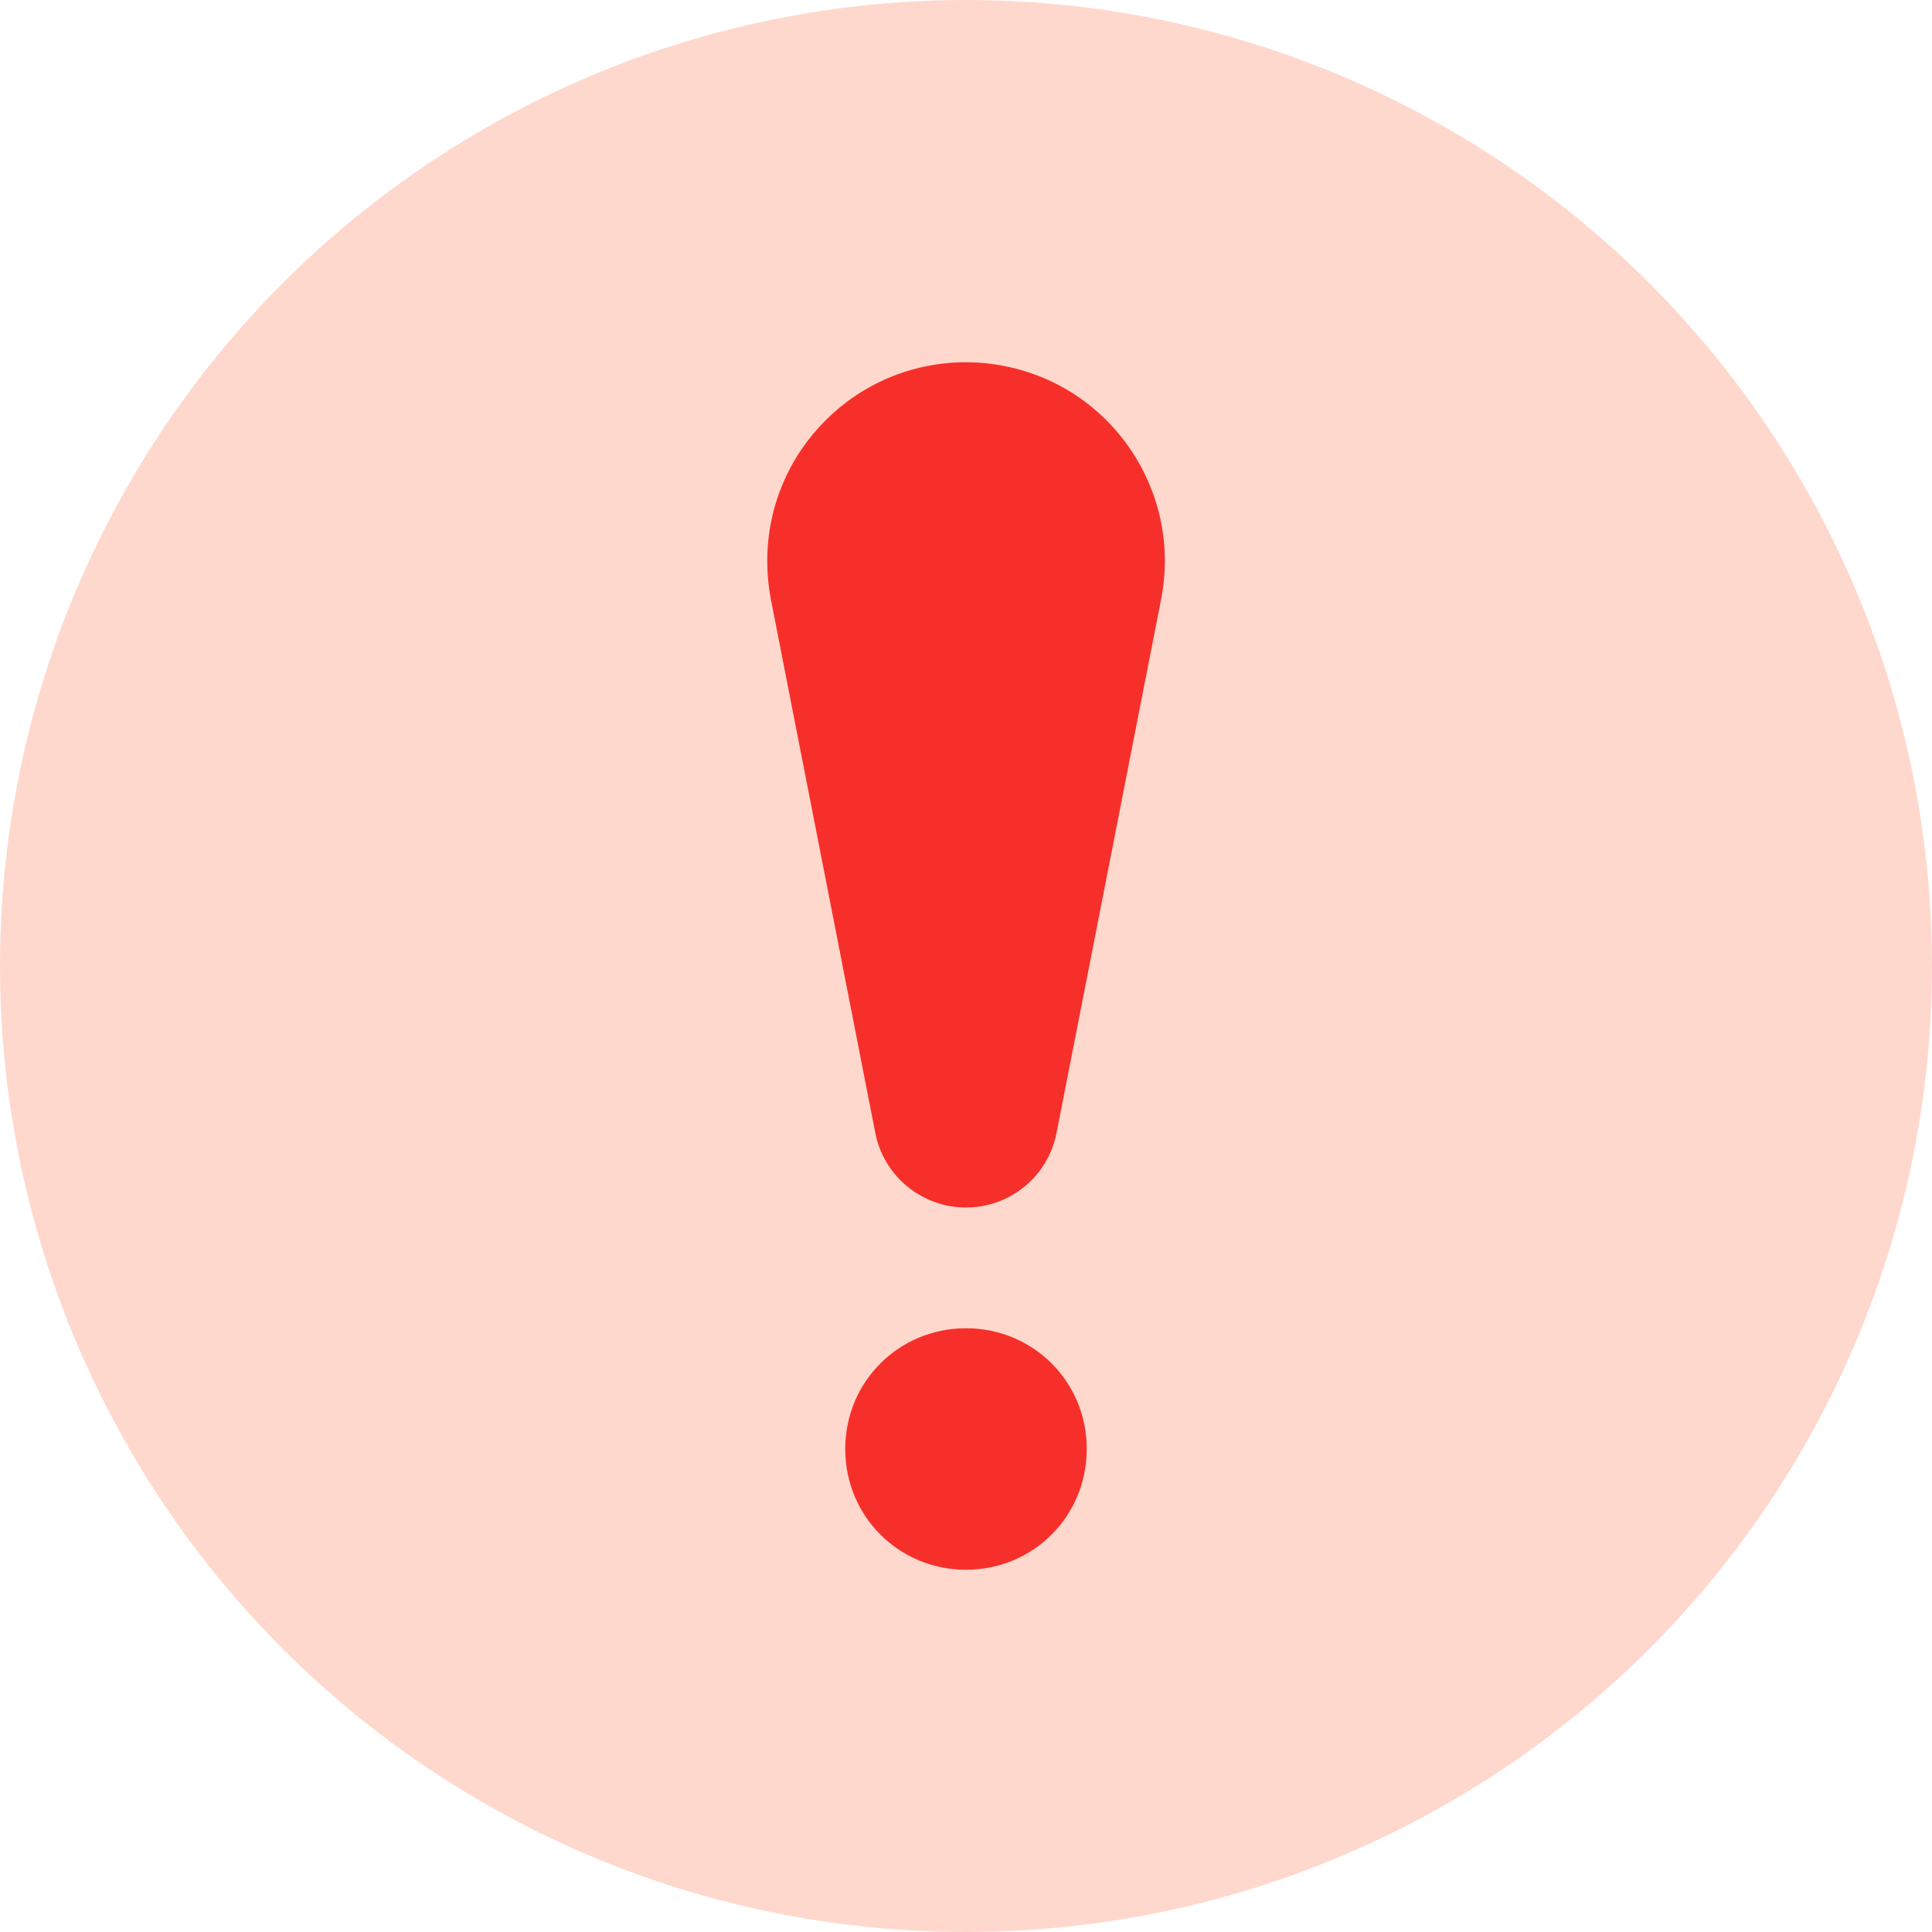 <svg xmlns="http://www.w3.org/2000/svg" width="16" height="16" viewBox="0 0 16 16">
    <g fill="none" fill-rule="evenodd">
        <g>
            <g>
                <g>
                    <g>
                        <g fill="#FFD8CD" transform="translate(-20 -213) translate(20 212) translate(0 1)">
                            <circle cx="8" cy="8" r="8"/>
                        </g>
                        <g fill="#F72F2A" fill-rule="nonzero">
                            <g>
                                <path d="M1 2c.554 0 1-.44 1-1s-.446-1-1-1-1 .44-1 1 .446 1 1 1z" transform="translate(-20 -213) translate(20 212) translate(0 1) translate(7 11)"/>
                            </g>
                        </g>
                    </g>
                    <path fill="#F72F2A" fill-rule="nonzero" d="M8.75 9.382l.866-4.42c.174-.892-.407-1.757-1.3-1.931C8.212 3.01 8.106 3 8 3c-.91 0-1.646.737-1.646 1.646 0 .107.01.213.03.317l.865 4.42c.07.358.385.617.751.617s.68-.259.75-.618z" transform="translate(-20 -213) translate(20 212) translate(0 1)"/>
                </g>
            </g>
        </g>
    </g>
</svg>
